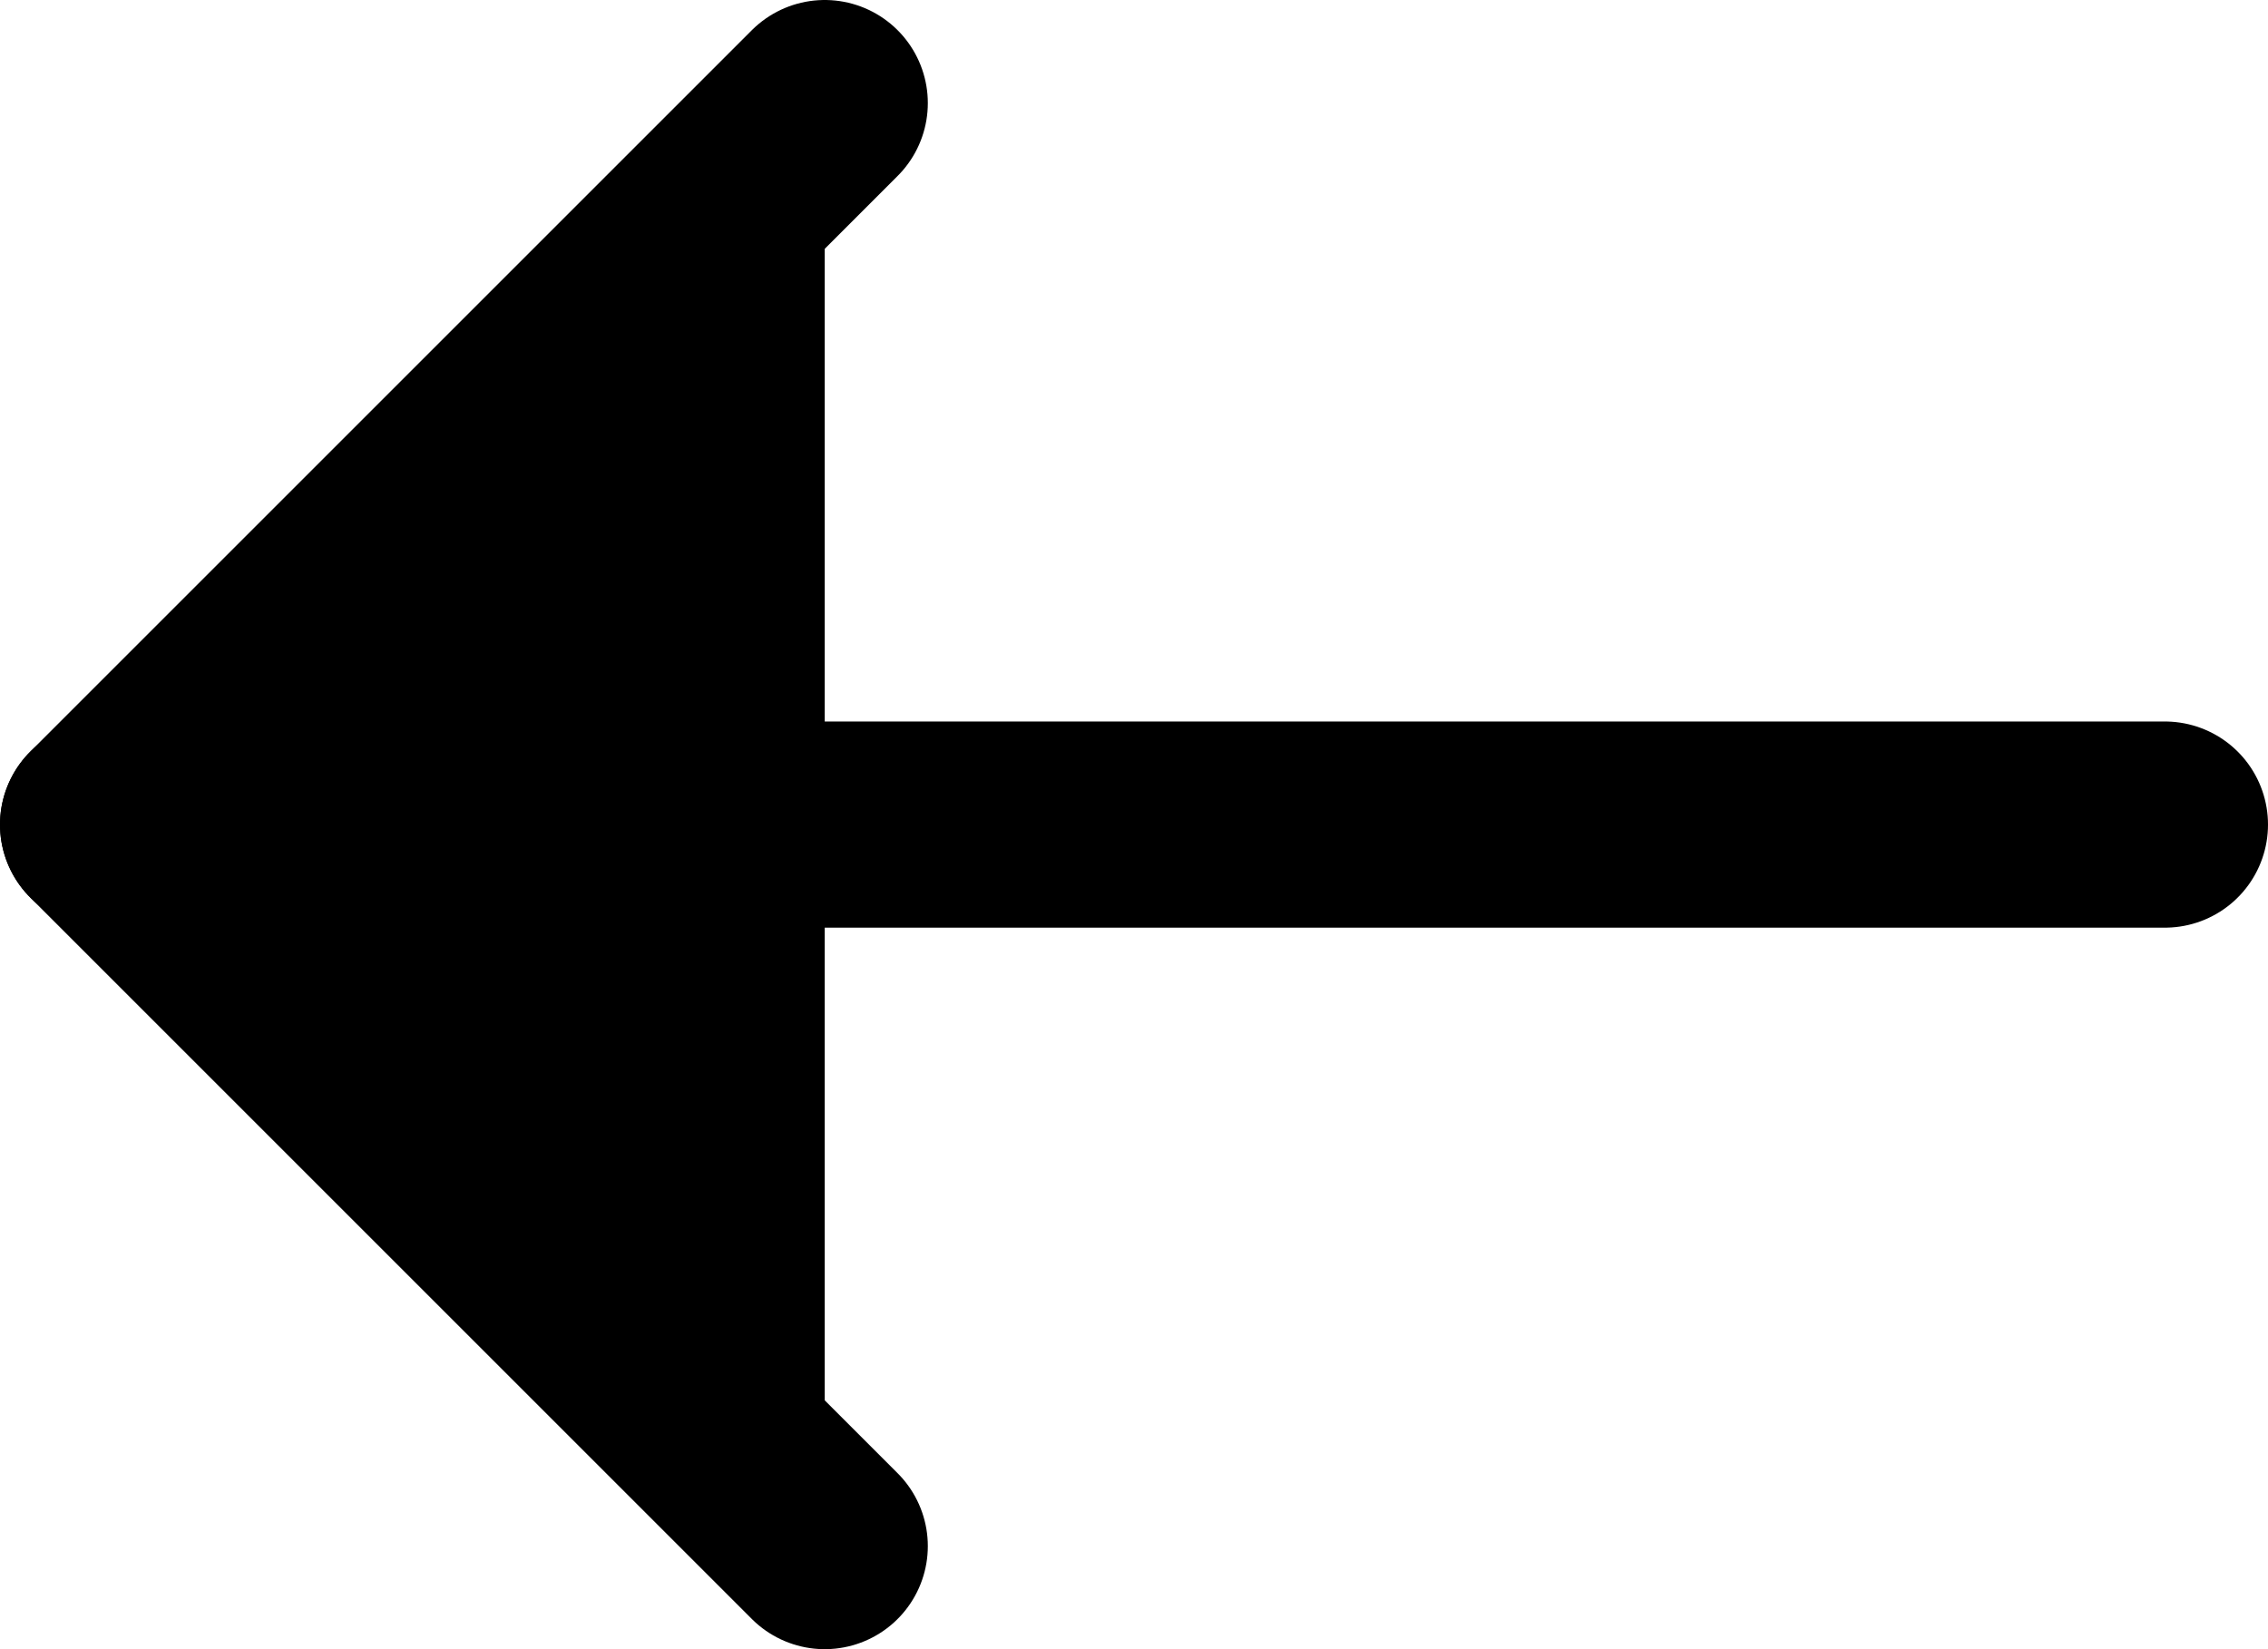 <svg width="22" height="16" viewBox="0 0 22 16" fill="#000000" xmlns="http://www.w3.org/2000/svg">
<path d="M21 8L1 8" stroke="#000000" stroke-width="2" stroke-linecap="round" stroke-linejoin="round"/>
<path d="M8 15L1 8L8 1" stroke="#000000" stroke-width="2" stroke-linecap="round" stroke-linejoin="round"/>
</svg>
